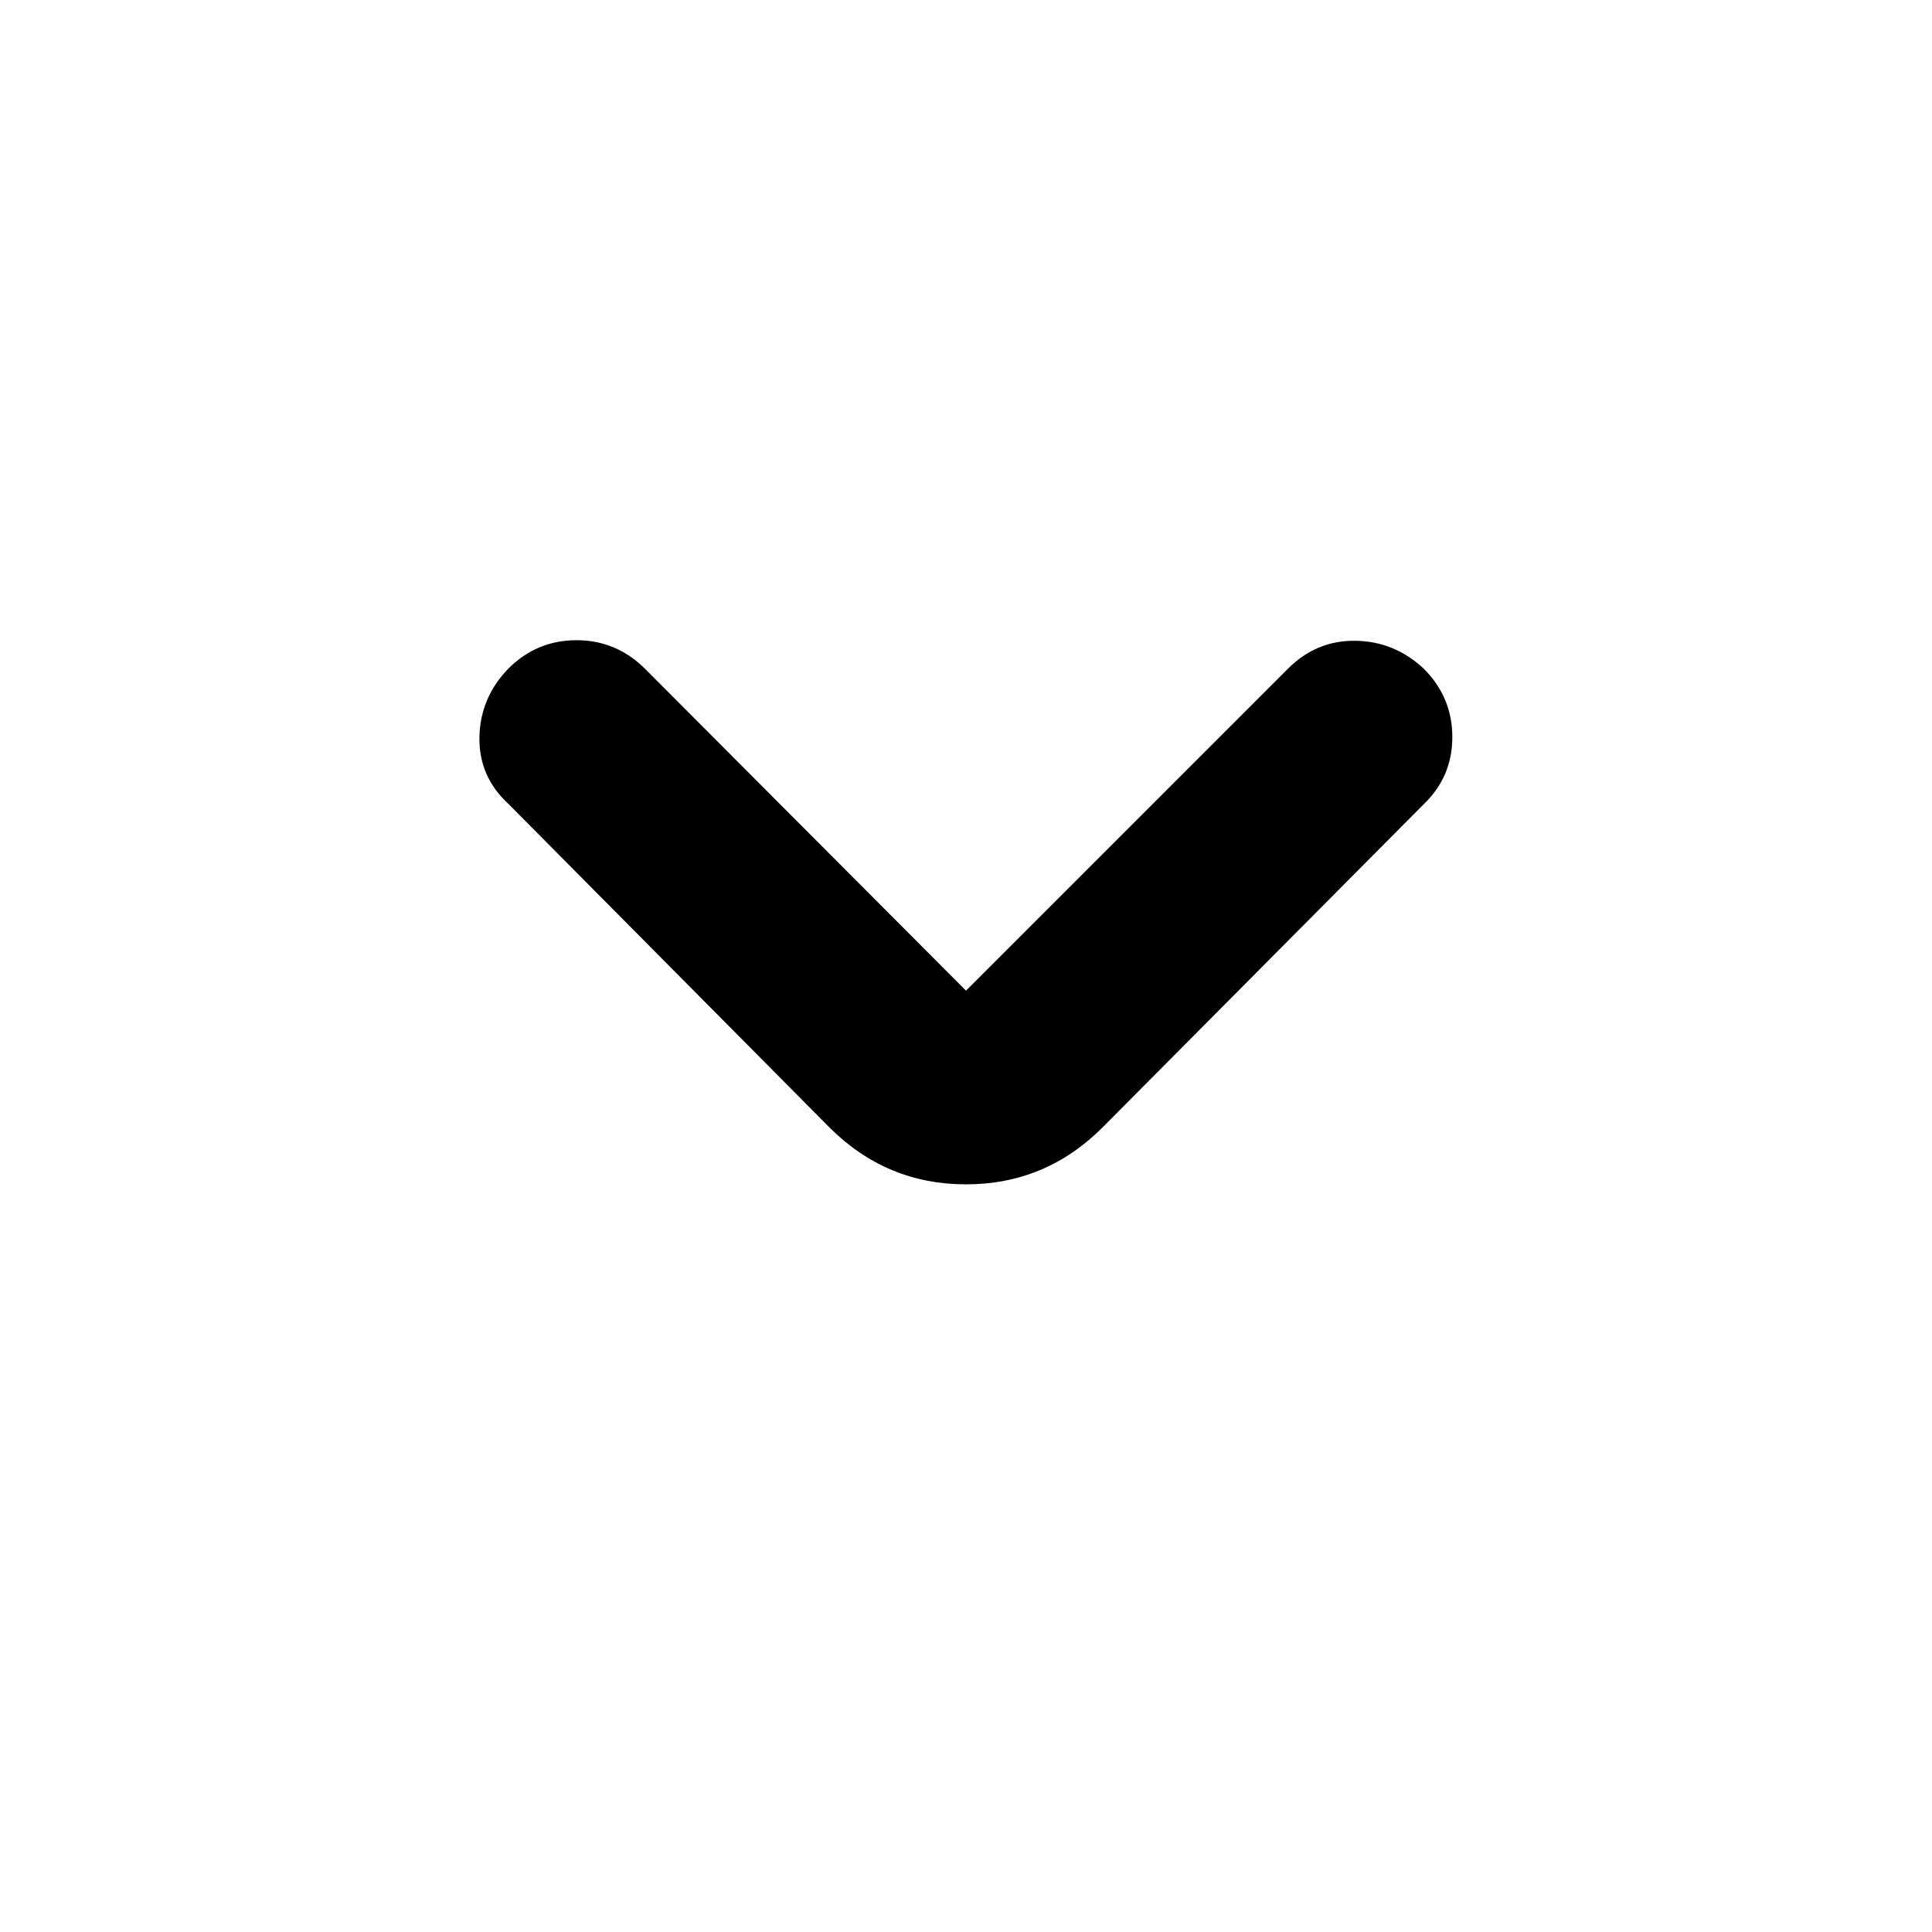 <svg xmlns="http://www.w3.org/2000/svg" height="40" viewBox="0 -960 960 960" width="40"><path d="M480-467.754 639.957-627.71q14.174-14.174 33.572-13.892 19.399.283 33.949 13.892 14.174 14.174 14.174 33.927 0 19.754-14.174 33.362L547.855-399.797q-28.29 28.29-67.855 28.29-39.565 0-67.855-28.29L252.753-560.421q-14.84-13.608-14.529-33.173.312-19.566 14.298-34.116 14.173-14.174 33.927-14.174 19.754 0 34.029 14.174L480-467.754Z"/></svg>
